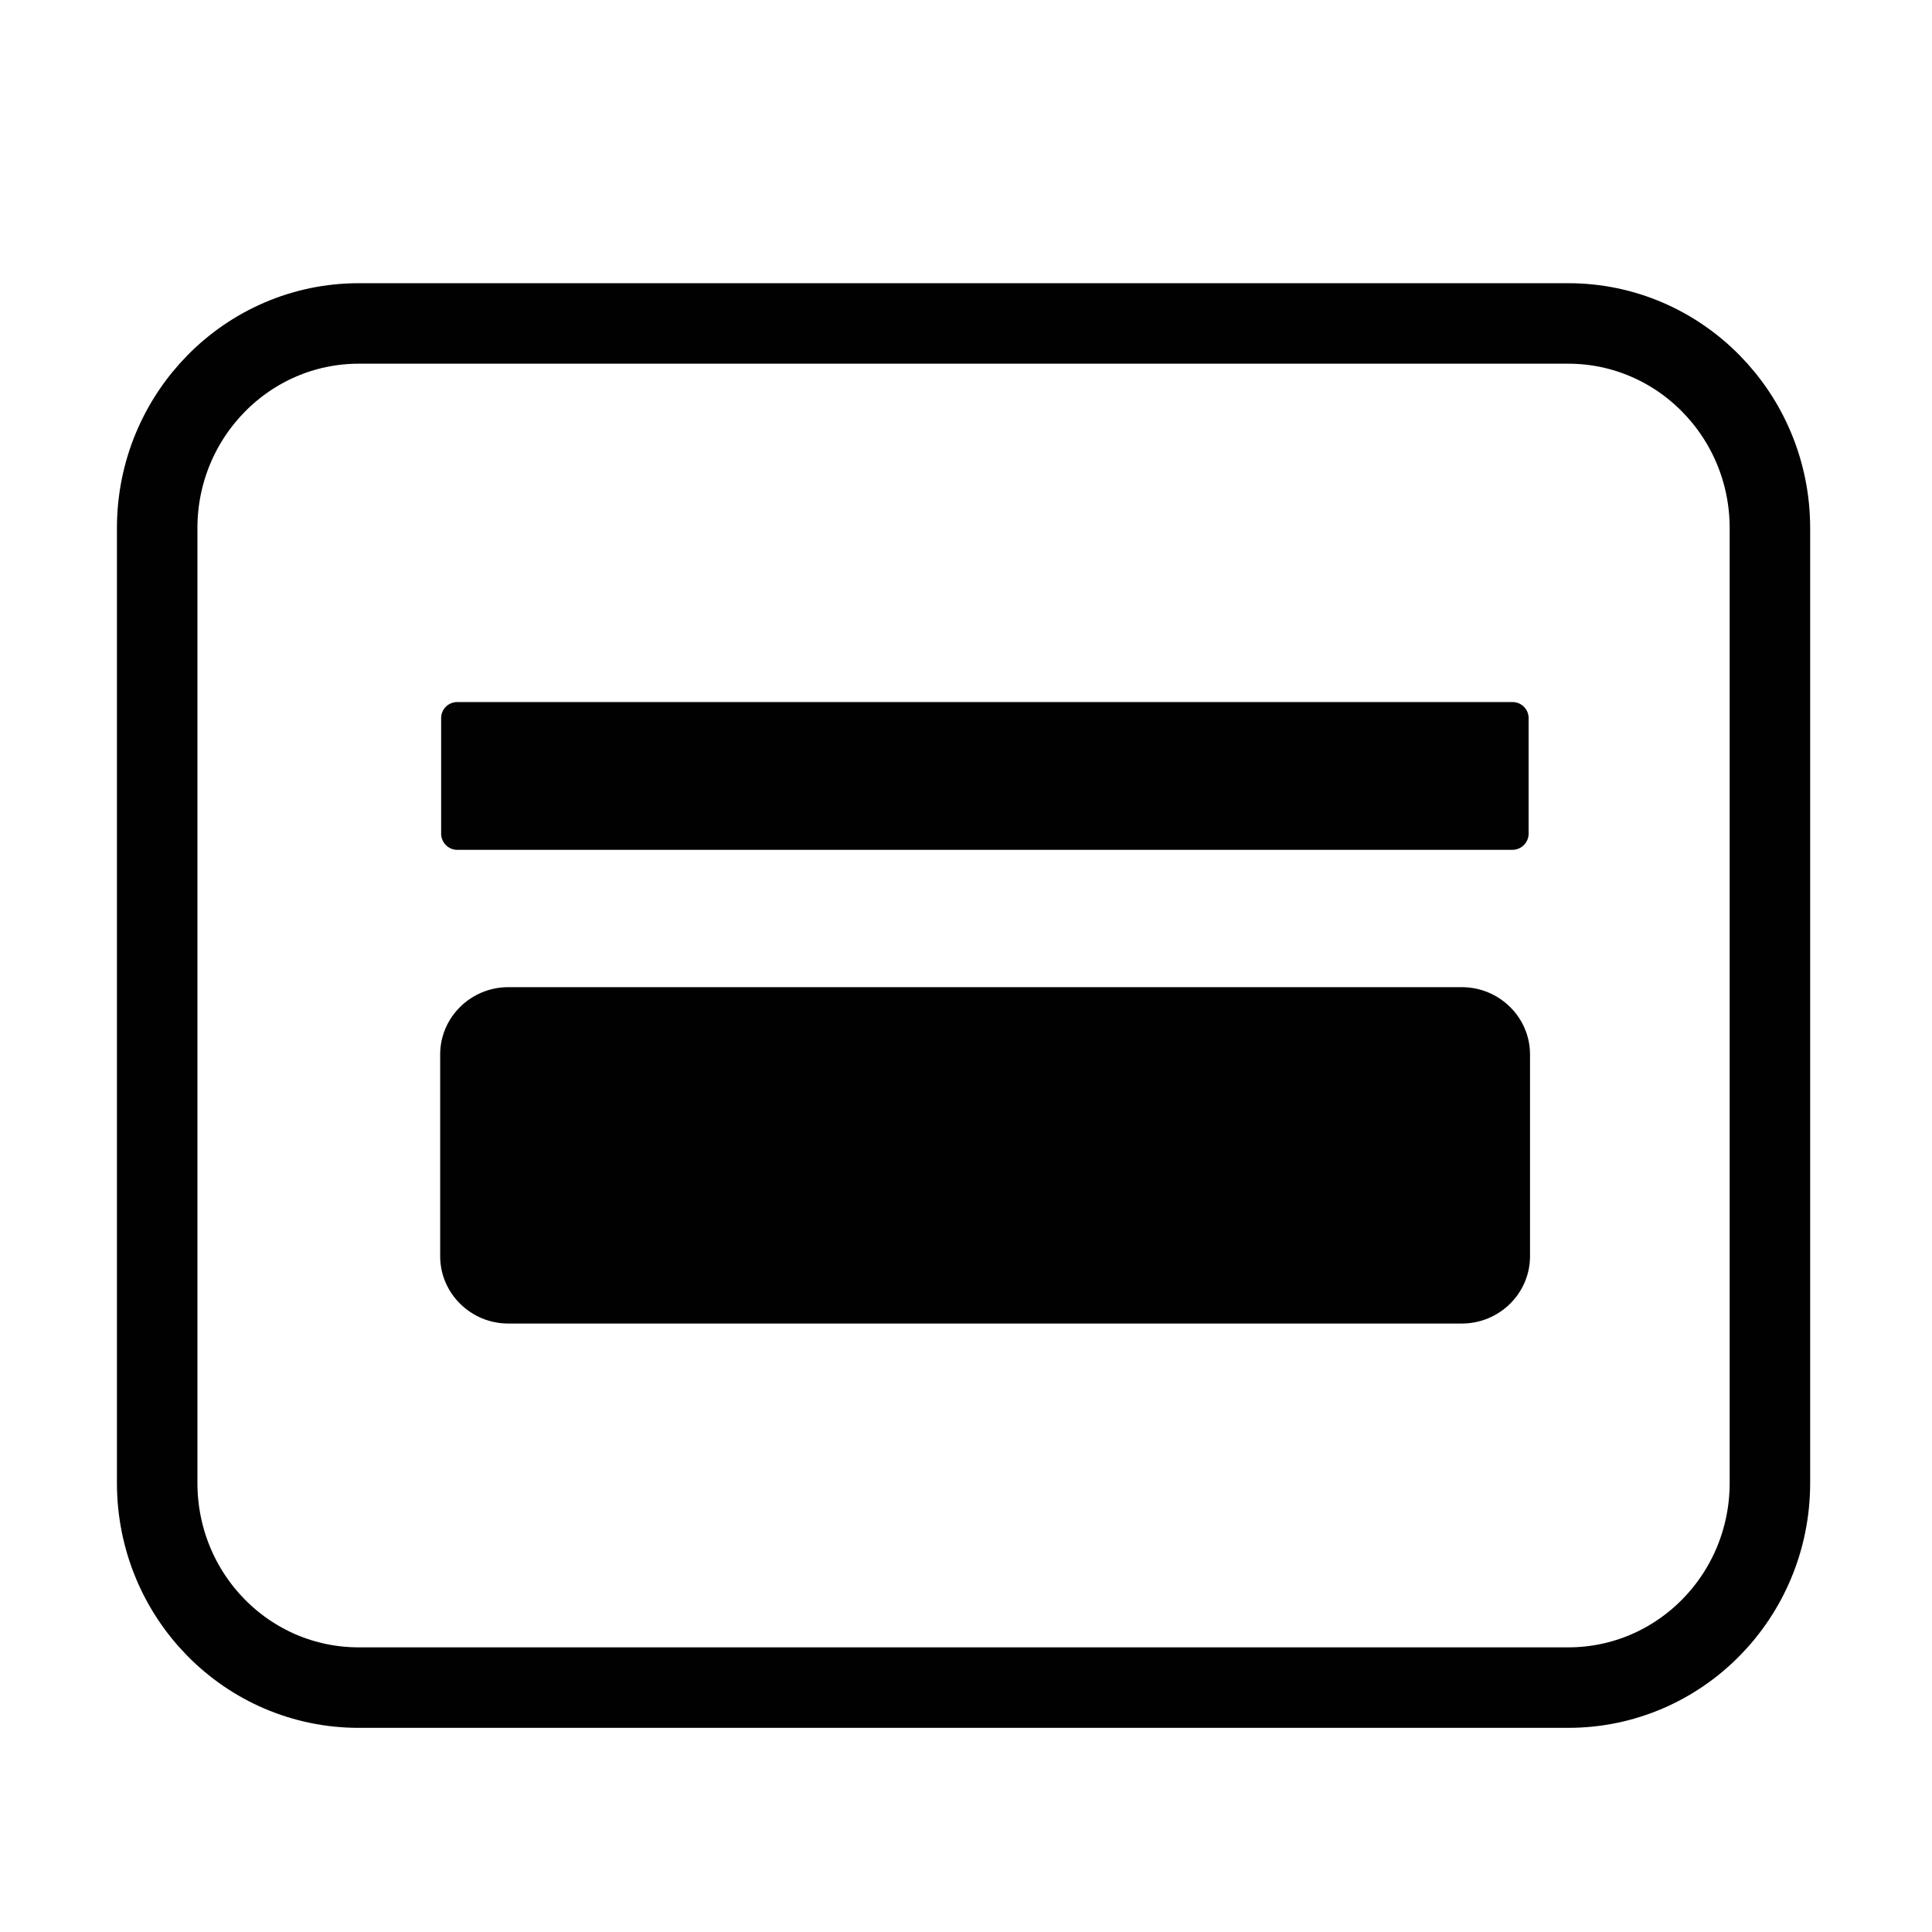 <svg xmlns="http://www.w3.org/2000/svg" xmlns:xlink="http://www.w3.org/1999/xlink" viewBox="0 0 48 48"><defs><linearGradient id="a"><stop offset="0" stop-color="#010101"/><stop offset="1" stop-color="#010101"/></linearGradient><linearGradient xlink:href="#a" id="b" x1="3.72" y1="25.218" x2="45.496" y2="25.218" gradientUnits="userSpaceOnUse" gradientTransform="matrix(.999 0 0 1.014 -.647 -.593)"/><linearGradient xlink:href="#a" id="c" x1="11.241" y1="24.57" x2="37.982" y2="24.57" gradientUnits="userSpaceOnUse" gradientTransform="matrix(1.013 0 0 1 -.446 1.627)"/><linearGradient xlink:href="#a" id="d" x1="11.241" y1="24.57" x2="37.982" y2="24.57" gradientUnits="userSpaceOnUse" gradientTransform="matrix(.987 0 0 1 -.133 1.558)"/></defs><path d="M8.914 8.036h30.049c2.765 0 5.01 2.278 5.01 5.085v23.722c0 2.814-2.245 5.085-5.01 5.085H8.913c-2.77 0-5.008-2.271-5.008-5.085V13.121c0-2.807 2.244-5.085 5.009-5.085" fill="none" stroke="url(#b)" stroke-width="2"/><path d="M12.628 24.526c-.932 0-1.692.75-1.692 1.671v5.014c0 .921.76 1.672 1.692 1.672H36.32c.931 0 1.693-.75 1.693-1.672v-5.014c0-.92-.762-1.671-1.693-1.671z" fill="url(#c)"/><path d="M18.315 26a2.508 2.508 0 1 0 .001 5.016A2.508 2.508 0 0 0 18.315 26zM25 26a2.508 2.508 0 1 0 .002 5.016A2.508 2.508 0 0 0 25 26zm6.685 0a2.508 2.508 0 1 0 .002 5.016A2.508 2.508 0 0 0 31.685 26z" fill="#010101"/><path d="M11.36 17.443a.398.398 0 0 0-.4.398v2.869c0 .222.18.404.4.404h26.219a.404.404 0 0 0 .399-.404v-2.87a.398.398 0 0 0-.4-.397z" fill="url(#d)"/></svg>